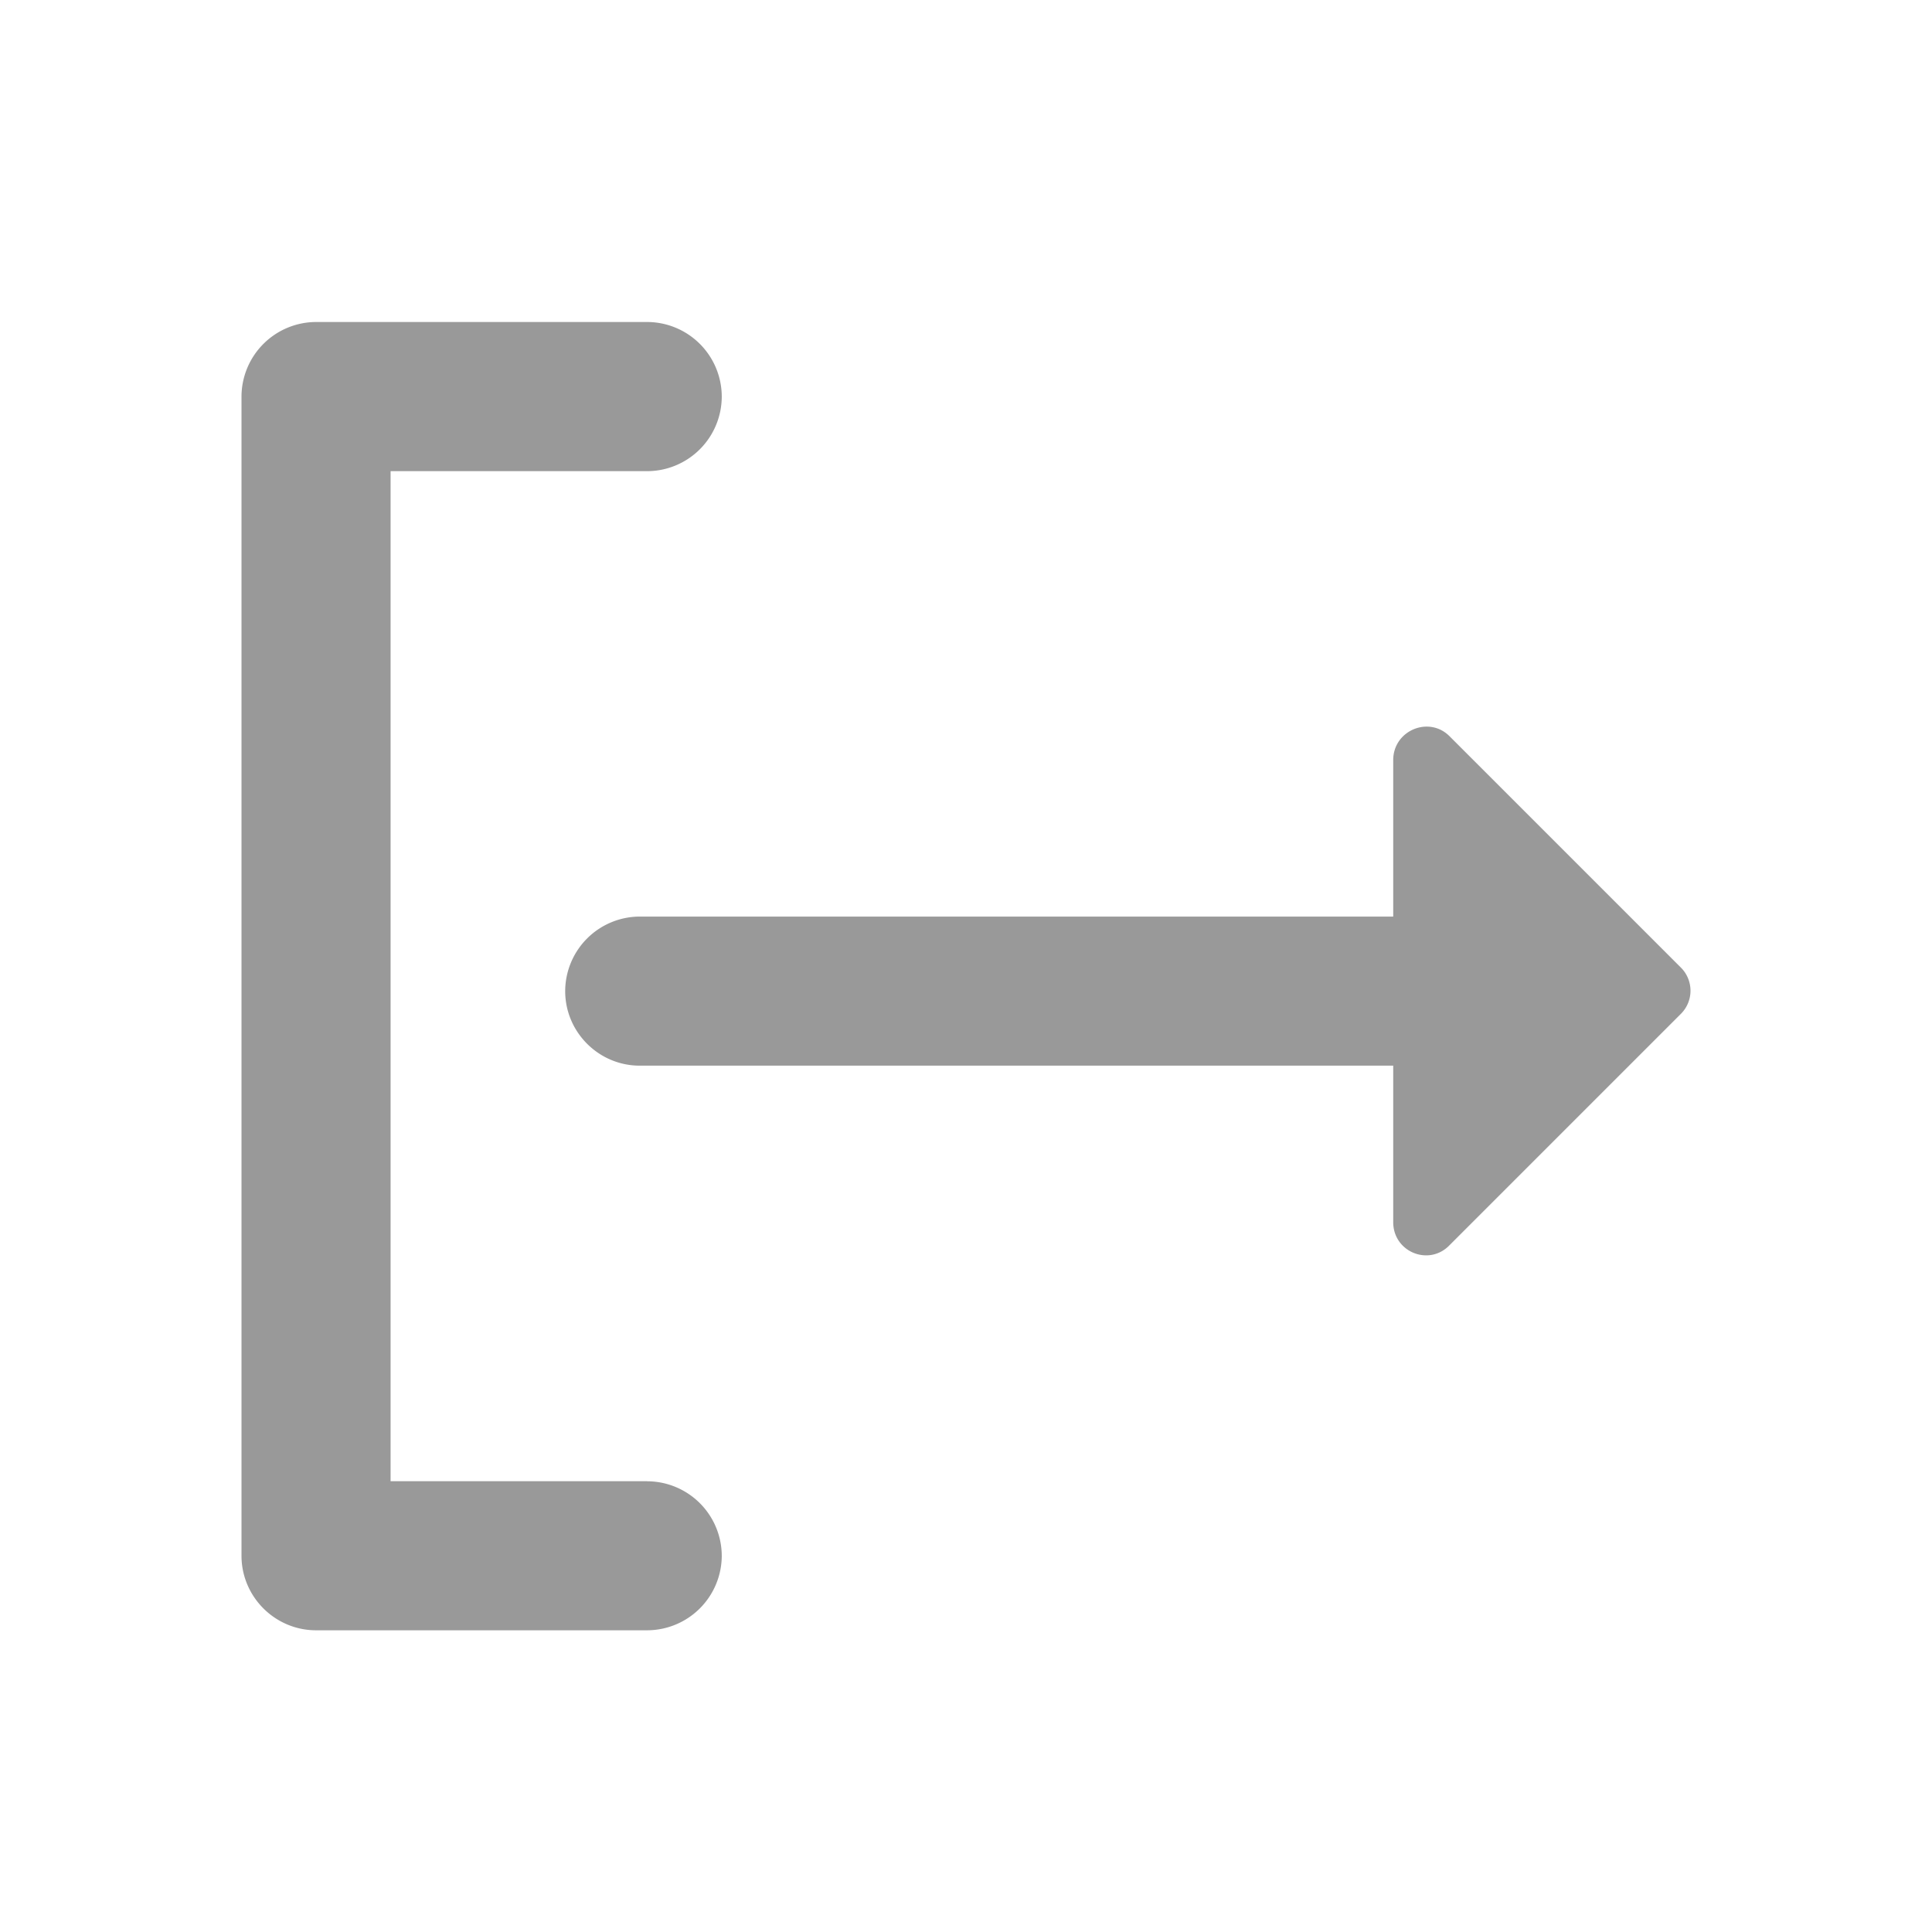 <svg xmlns="http://www.w3.org/2000/svg" width="24" height="24" viewBox="0 0 24 24">
    <path fill="#999" fill-rule="evenodd" d="M8.04 18.4H4.852V5.853H8.04a.929.929 0 0 0 .926-.926A.929.929 0 0 0 8.04 4H3.926A.929.929 0 0 0 3 4.926v14.4c0 .51.417.926.926.926H8.04a.929.929 0 0 0 .926-.925.929.929 0 0 0-.926-.926zm9.267-7.014h-9.36a.929.929 0 0 0-.926.926c0 .51.417.926.926.926h9.36v1.944c0 .37.443.552.699.287l2.87-2.87a.406.406 0 0 0 0-.584l-2.87-2.87c-.256-.256-.699-.071-.699.297v1.944z"/>
</svg>
